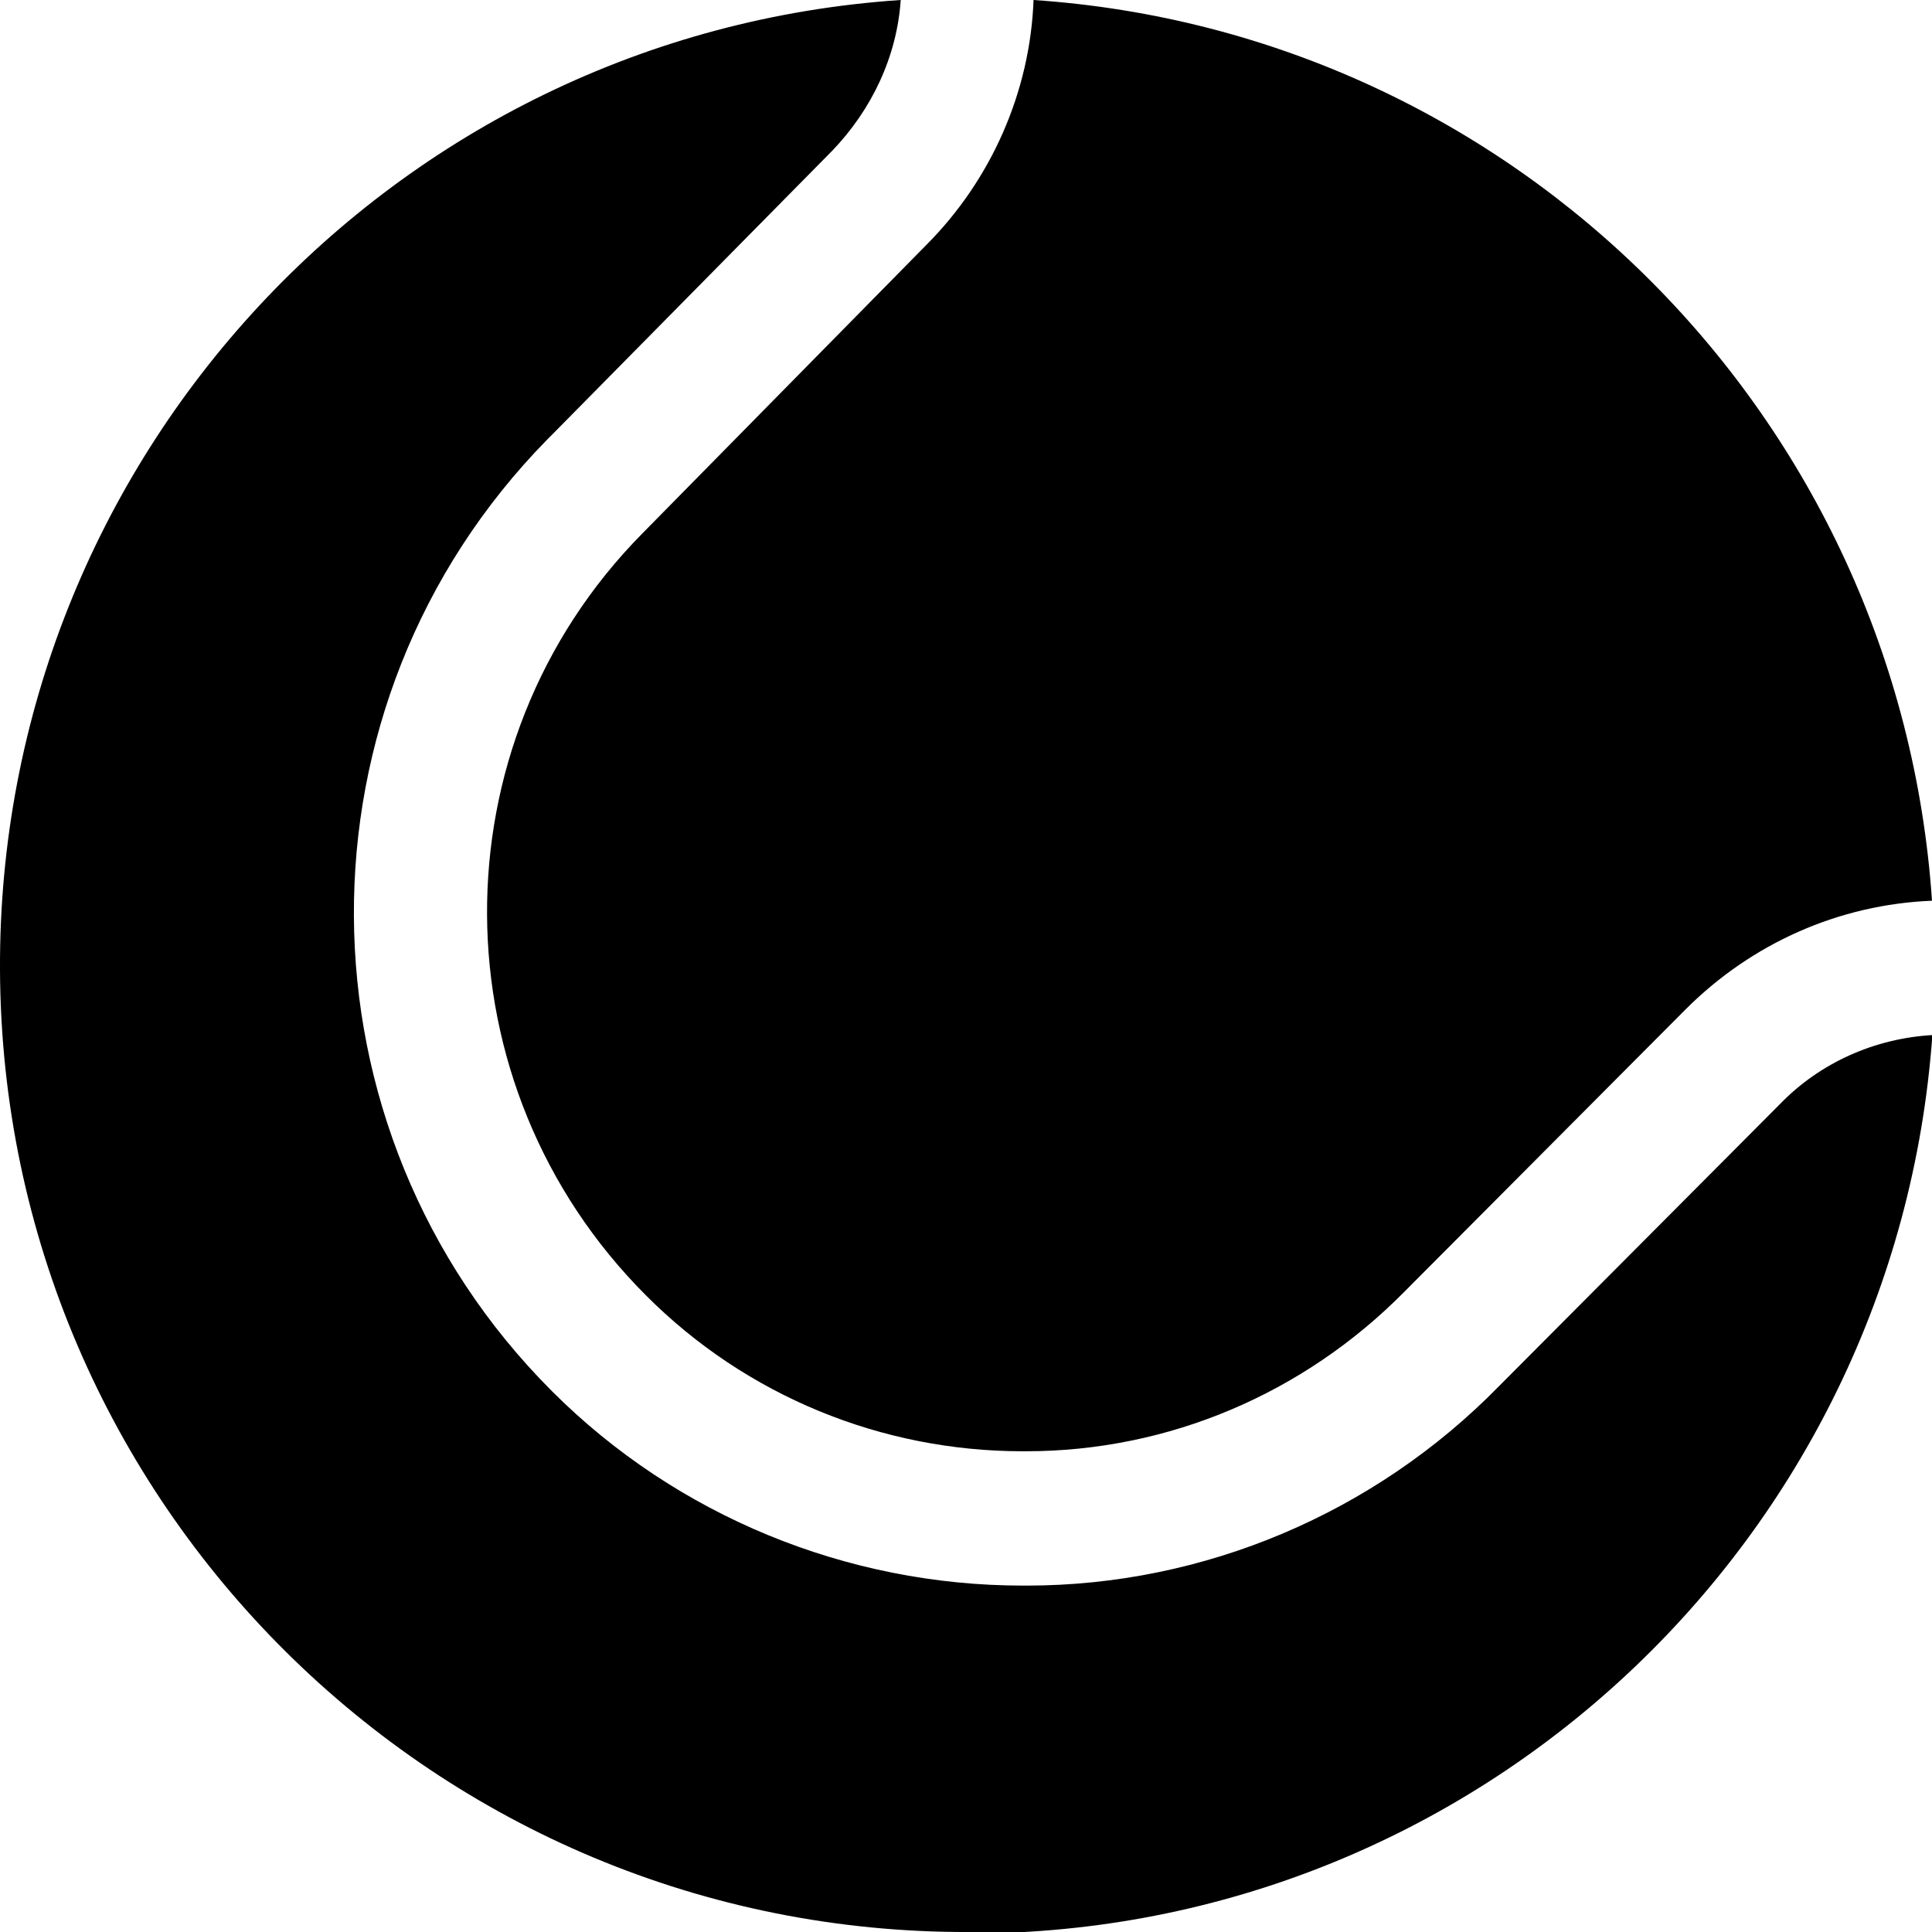 <svg xmlns="http://www.w3.org/2000/svg" viewBox="0 0 512 512"><path d="M257 512C115.8 512.6 .6 398.4 0 257C-.6 121.6 104 9 238.7 0c-1 15-7.7 29.1-18.2 40l-74.2 75.2-1.3 1.3c-68.8 70.1-68.2 182.7 1.3 252.2c33 33 78.1 51.5 124.8 51.5h1c47 0 92.2-19.2 125.1-52.8l74.6-74.9c10.6-10.9 25-17.3 40.3-18.2c-9.6 134.1-121 238.1-255 238.1h0zM271 384.6c-37.4 0-73.3-14.7-99.8-41.3c-55.7-55.7-56.3-145.9-1-201.9L245.4 65C262.7 47.7 273 24.3 273.9 0c127.7 8.6 229.4 110.7 238.1 238.7c-24.6 1-47.7 11.2-65.3 28.8l-74.6 74.9h0c-26.6 26.9-62.4 42.2-100.2 42.2h-1z"/></svg>